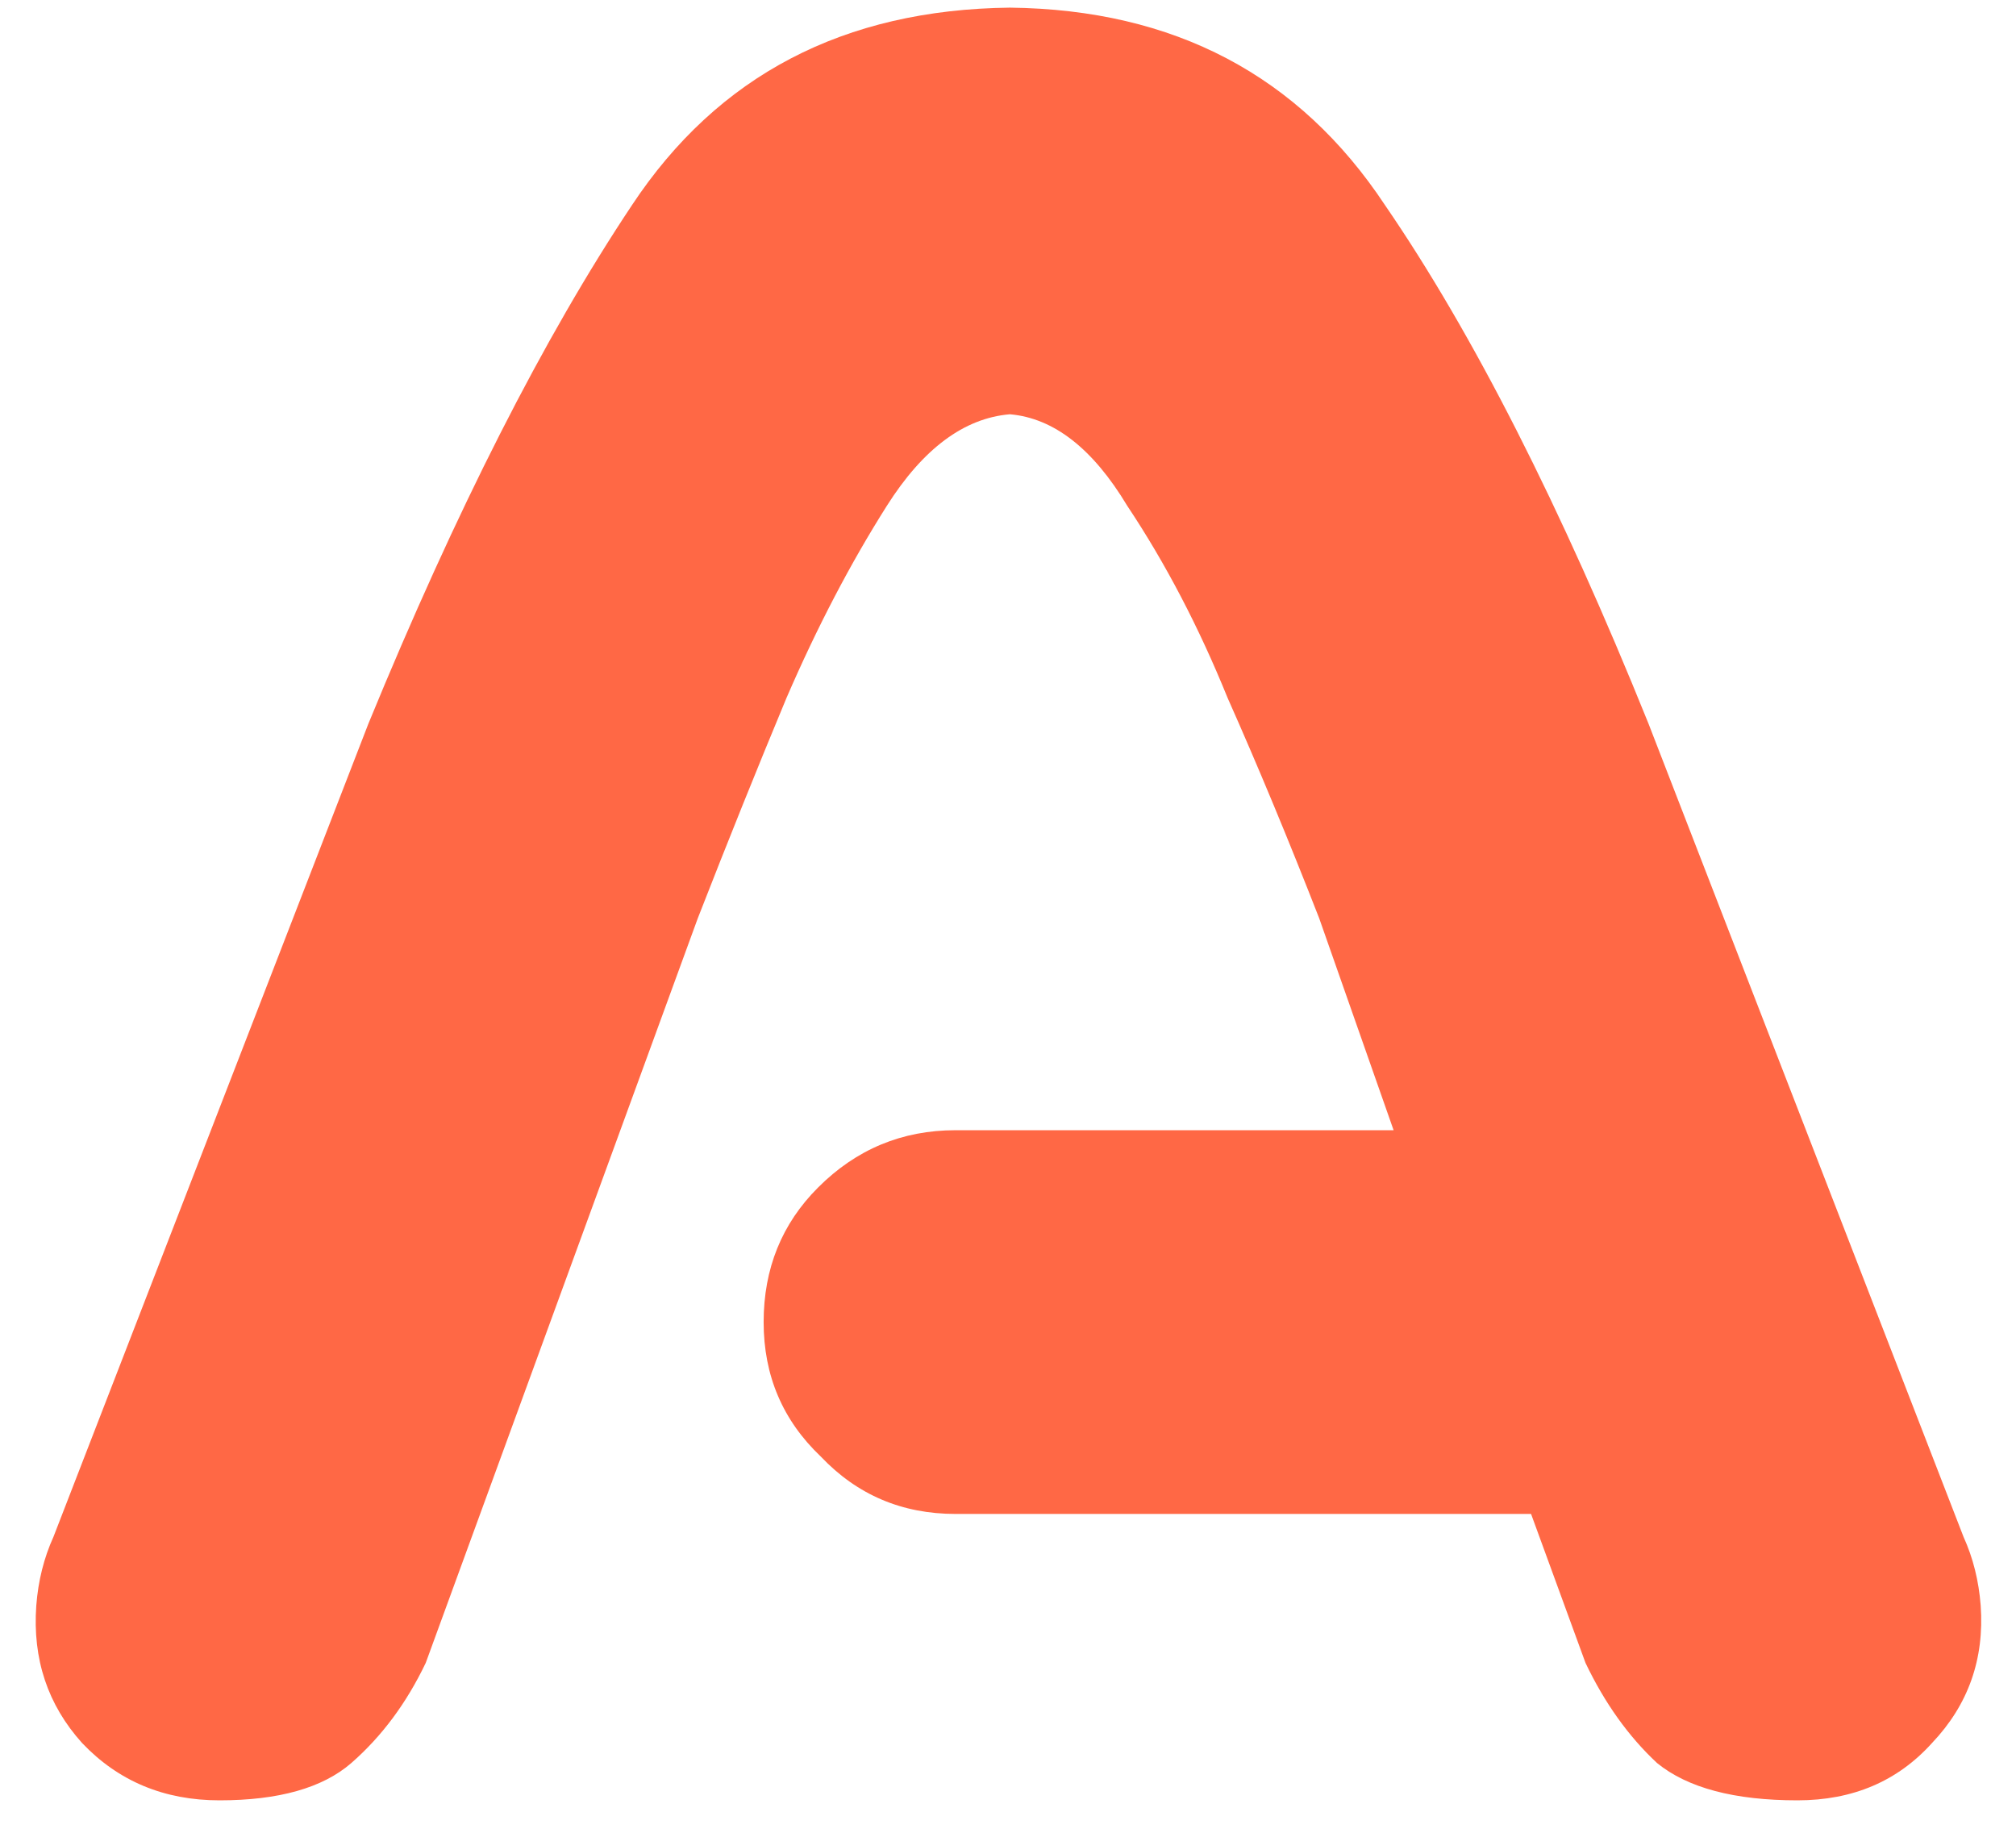 <svg width="33" height="30" viewBox="0 0 33 30" fill="none" xmlns="http://www.w3.org/2000/svg">
<path d="M12.5 21.641C12.5 20.766 12.797 20.031 13.391 19.438C14.016 18.812 14.766 18.5 15.641 18.5H22.812L21.594 15.031C21.094 13.75 20.594 12.547 20.094 11.422C19.625 10.266 19.078 9.219 18.453 8.281C17.891 7.344 17.25 6.844 16.531 6.781C15.781 6.844 15.109 7.344 14.516 8.281C13.922 9.219 13.375 10.266 12.875 11.422C12.406 12.547 11.922 13.75 11.422 15.031L6.969 27.219C6.656 27.875 6.25 28.422 5.75 28.859C5.281 29.266 4.562 29.469 3.594 29.469C2.688 29.469 1.938 29.156 1.344 28.531C0.781 27.906 0.531 27.156 0.594 26.281C0.625 25.875 0.719 25.5 0.875 25.156L6.031 11.844C7.469 8.344 8.906 5.516 10.344 3.359C11.75 1.234 13.812 0.156 16.531 0.125C19.219 0.156 21.266 1.234 22.672 3.359C24.109 5.453 25.547 8.281 26.984 11.844L32.141 25.156C32.297 25.5 32.391 25.875 32.422 26.281C32.484 27.156 32.219 27.906 31.625 28.531C31.062 29.156 30.328 29.469 29.422 29.469C28.391 29.469 27.625 29.266 27.125 28.859C26.656 28.422 26.266 27.875 25.953 27.219L25.062 24.781H15.641C14.766 24.781 14.031 24.469 13.438 23.844C12.812 23.25 12.5 22.516 12.5 21.641Z" fill="#FF6845"/>
</svg>
